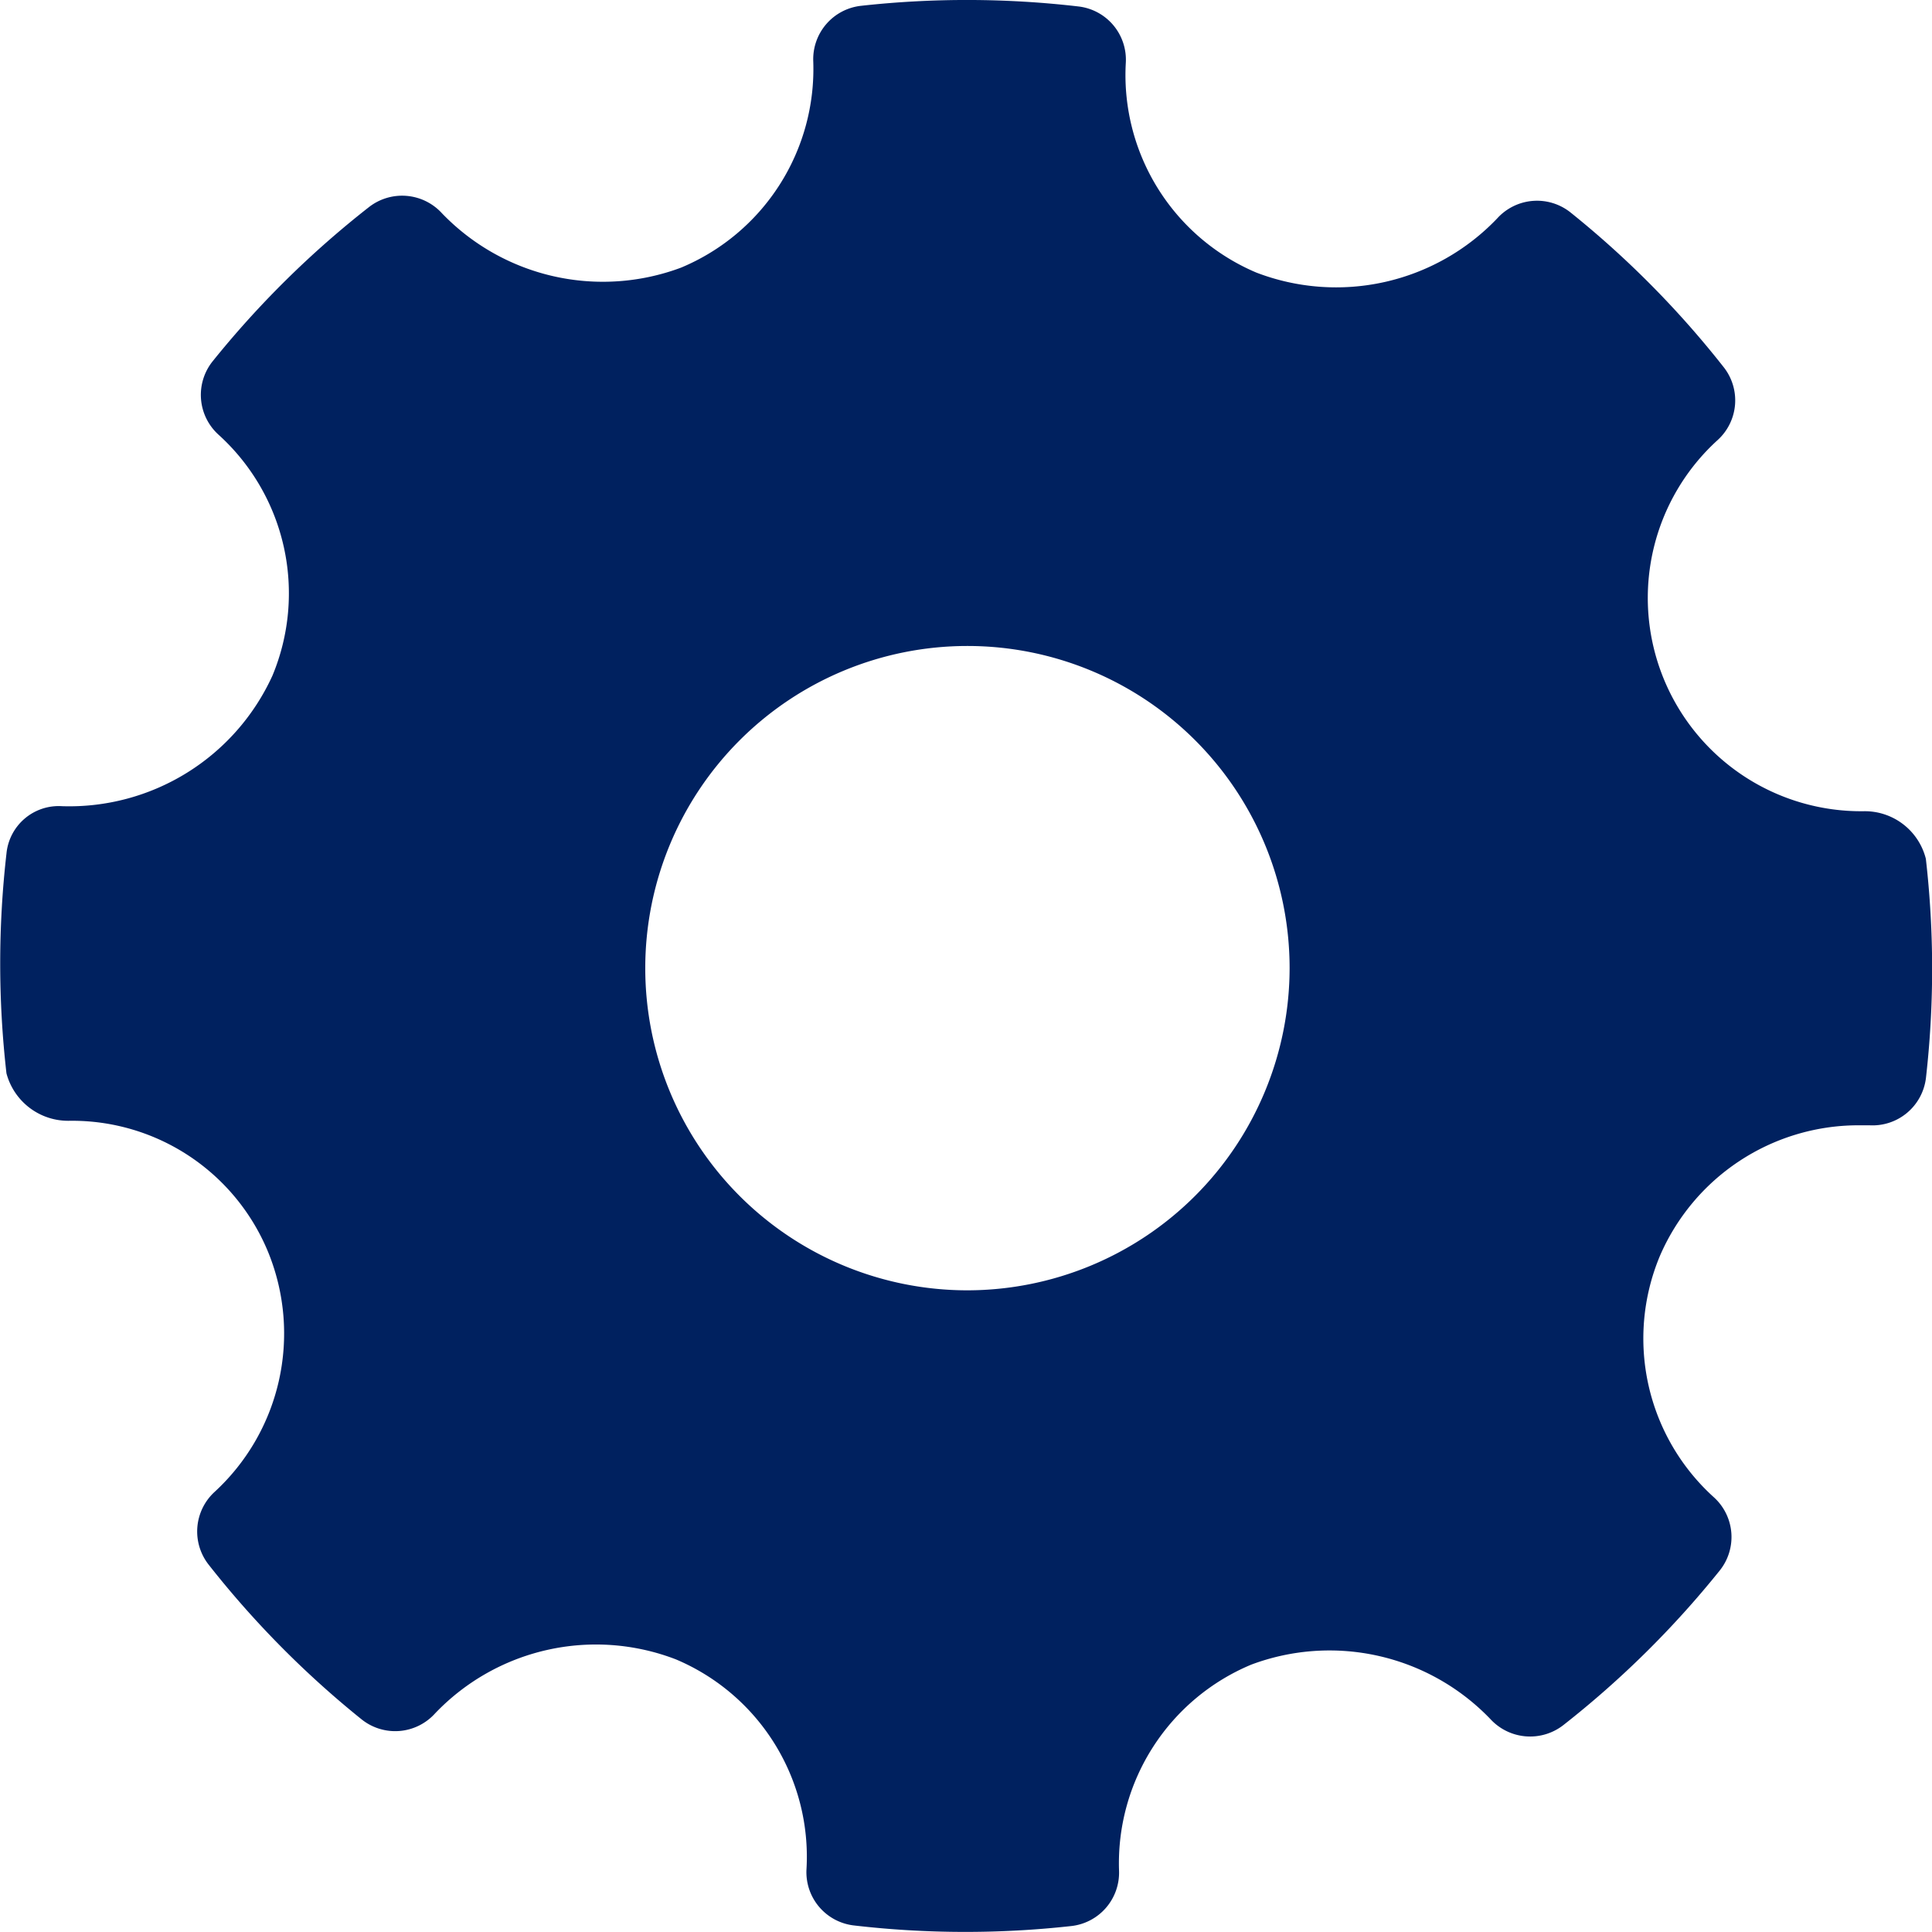 <svg xmlns="http://www.w3.org/2000/svg" width="18.848" height="18.848" viewBox="0 0 18.848 18.848">
  <g id="Settings" transform="translate(0 0)">
    <g id="Group_242" data-name="Group 242" transform="translate(0 0)">
      <path id="Path_507" data-name="Path 507" d="M18.791,8.378a.614.614,0,0,0-.606-.464,2.081,2.081,0,0,1-1.424-3.622.523.523,0,0,0,.057-.711,9.325,9.325,0,0,0-1.493-1.508.524.524,0,0,0-.716.058,2.172,2.172,0,0,1-2.35.528A2.093,2.093,0,0,1,10.986.613a.523.523,0,0,0-.462-.55A9.409,9.409,0,0,0,8.4.057.524.524,0,0,0,7.937.6a2.1,2.1,0,0,1-1.29,2.011,2.178,2.178,0,0,1-2.333-.531.526.526,0,0,0-.711-.06A9.361,9.361,0,0,0,2.078,3.524a.524.524,0,0,0,.056.716,2.088,2.088,0,0,1,.527,2.351A2.179,2.179,0,0,1,.61,7.865a.512.512,0,0,0-.544.463,9.441,9.441,0,0,0,0,2.143.623.623,0,0,0,.618.463,2.067,2.067,0,0,1,1.939,1.291,2.1,2.1,0,0,1-.527,2.33.524.524,0,0,0-.057.71,9.359,9.359,0,0,0,1.491,1.508.524.524,0,0,0,.717-.057,2.169,2.169,0,0,1,2.349-.528,2.09,2.09,0,0,1,1.275,2.045.523.523,0,0,0,.462.551,9.379,9.379,0,0,0,2.12.006.524.524,0,0,0,.467-.54,2.1,2.1,0,0,1,1.289-2.01,2.175,2.175,0,0,1,2.334.531.527.527,0,0,0,.711.059,9.382,9.382,0,0,0,1.525-1.507.523.523,0,0,0-.056-.716,2.088,2.088,0,0,1-.528-2.351,2.11,2.11,0,0,1,1.928-1.278l.117,0a.525.525,0,0,0,.552-.462A9.432,9.432,0,0,0,18.791,8.378Zm-9.35,4.21a3.143,3.143,0,1,1,3.143-3.143A3.147,3.147,0,0,1,9.442,12.588Z" transform="translate(-0.003 0)" fill="#00215f" fill-rule="evenodd"/>
    </g>
  </g>
</svg>
